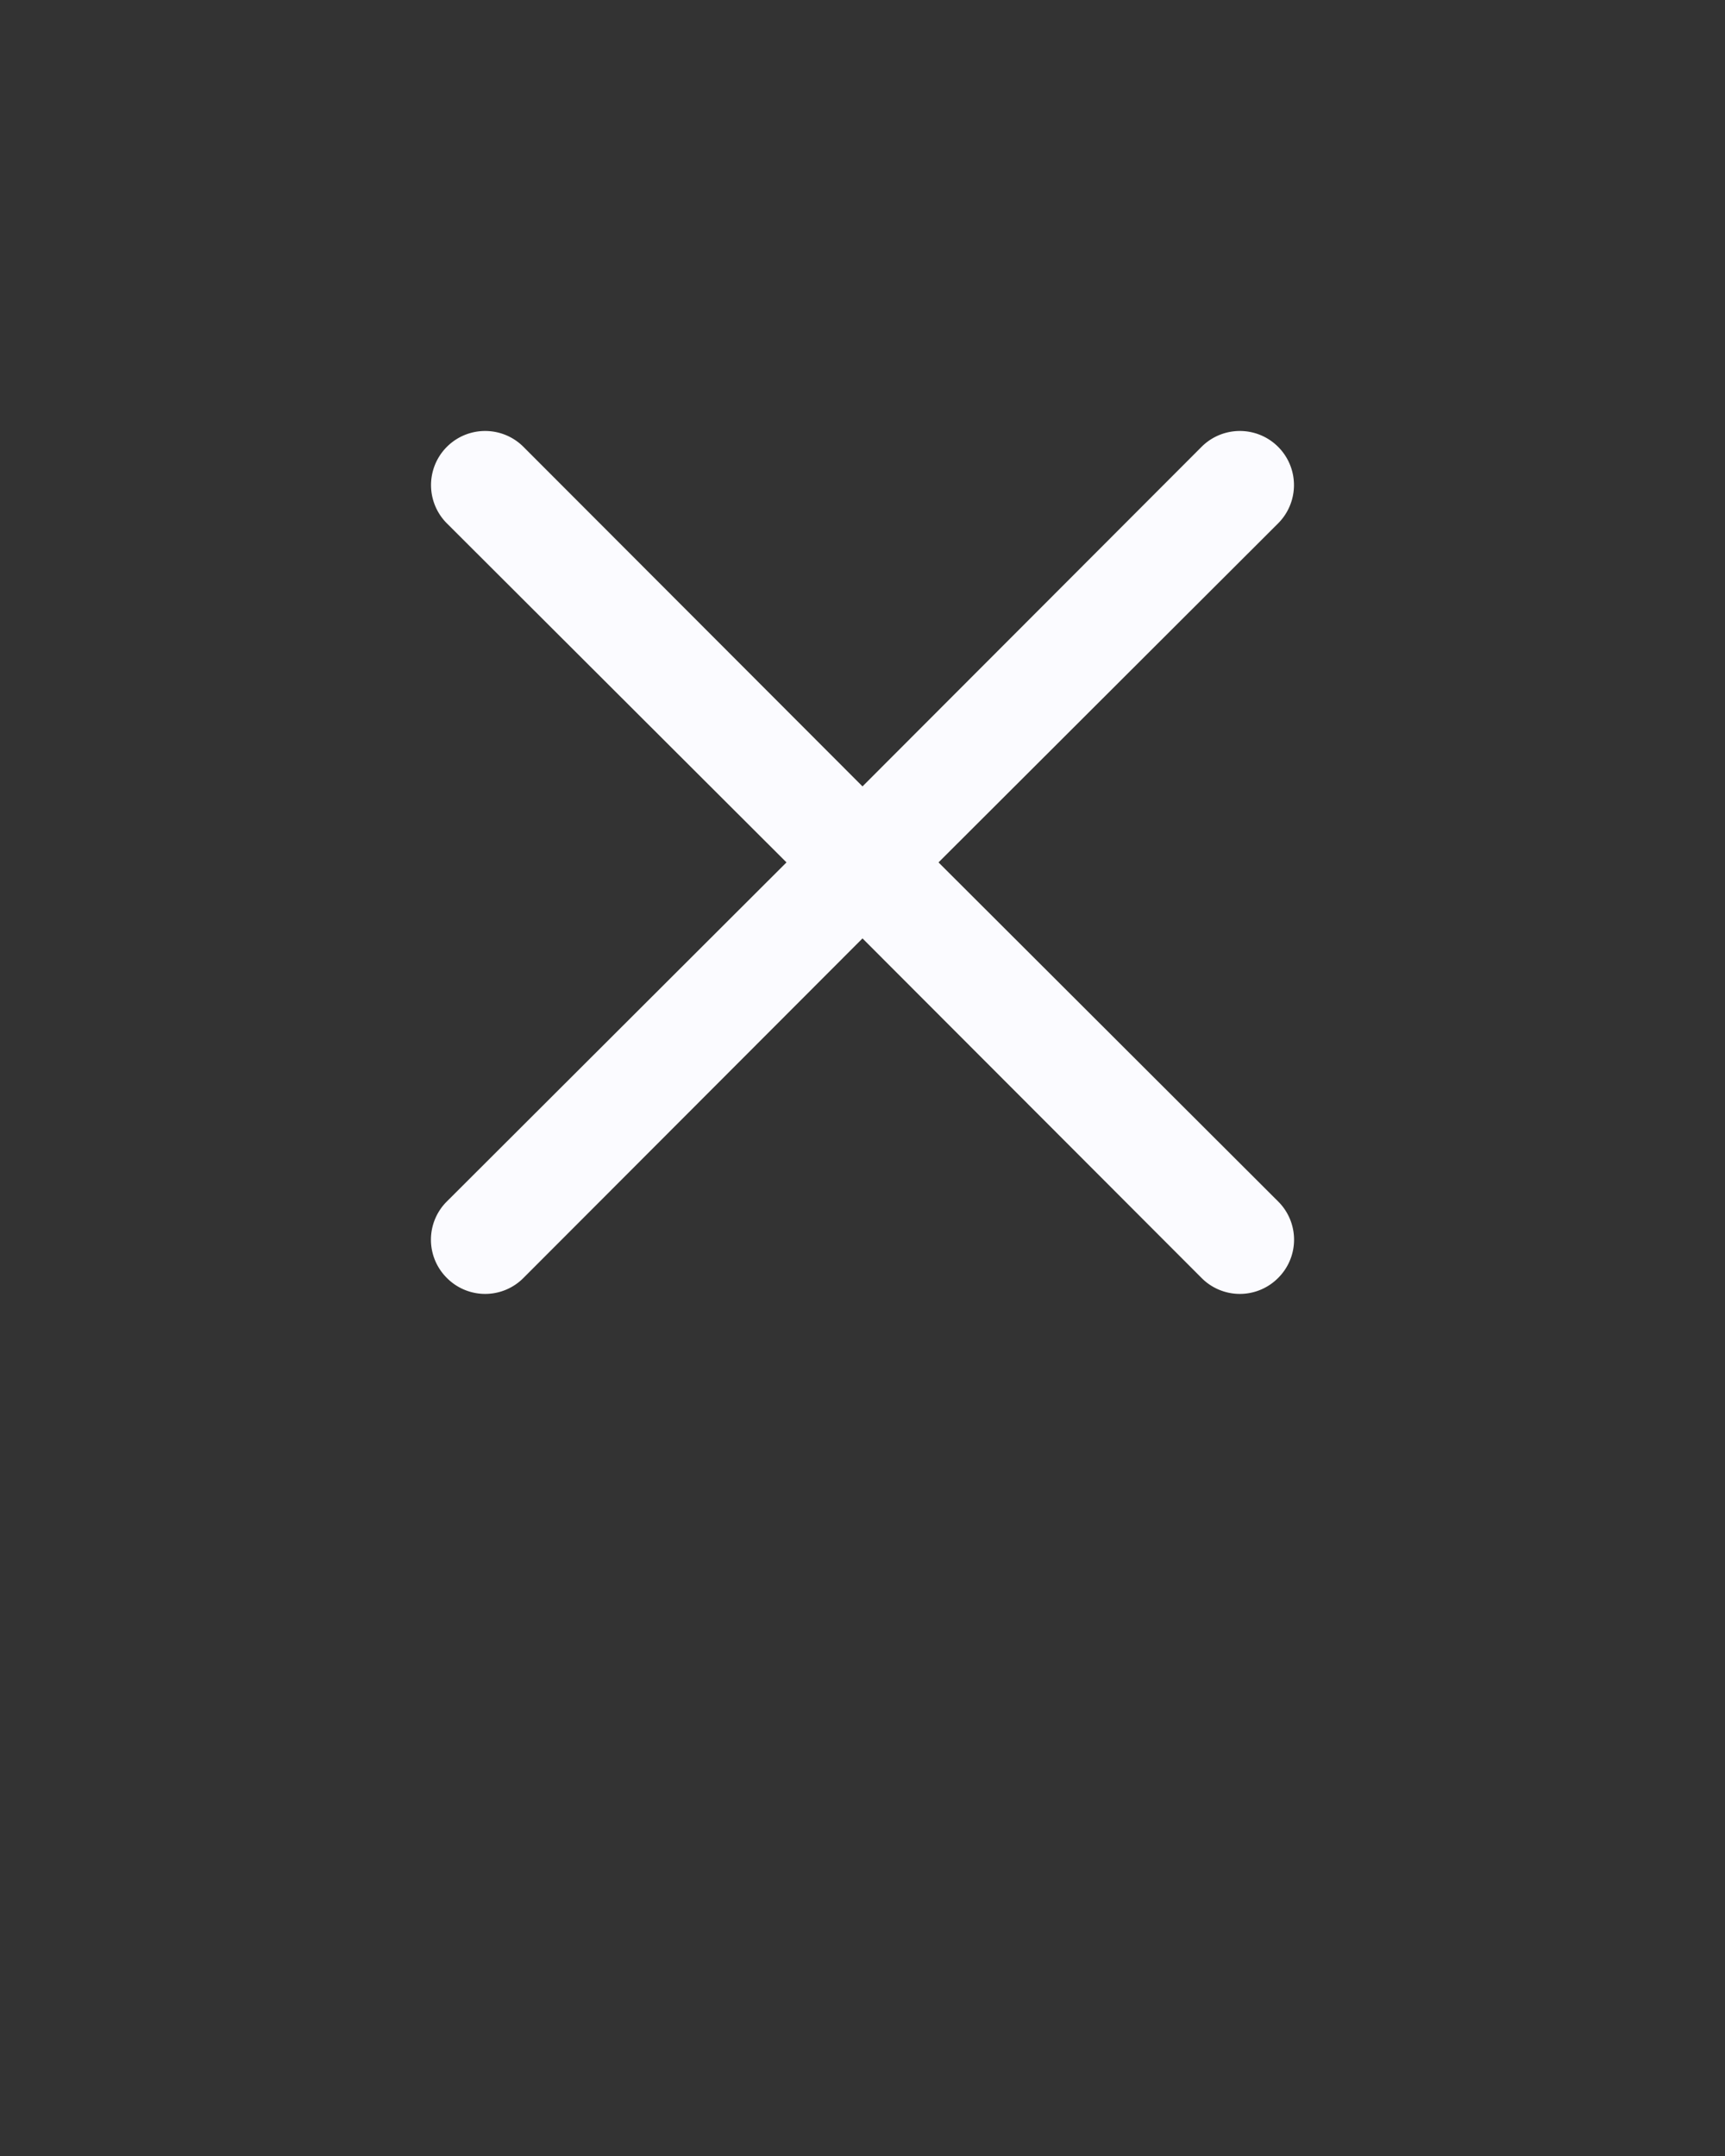 <svg xmlns="http://www.w3.org/2000/svg" viewBox="0 0 32 40" x="0px" y="0px"><rect x="0" y="0" width="32" height="40" fill="#333333" stroke="none"/><defs><style>.cls-1{fill:none;}</style></defs><g><path fill="#FBFBFF" d="M23.71,22.29a1,1,0,0,1,0,1.42,1,1,0,0,1-1.42,0L16,17.41l-6.29,6.3a1,1,0,0,1-1.42,0,1,1,0,0,1,0-1.42L14.59,16,8.29,9.71A1,1,0,0,1,9.71,8.29L16,14.59l6.29-6.3a1,1,0,0,1,1.42,1.42L17.41,16Z"/><rect class="cls-1" width="32" height="32"/></g></svg>